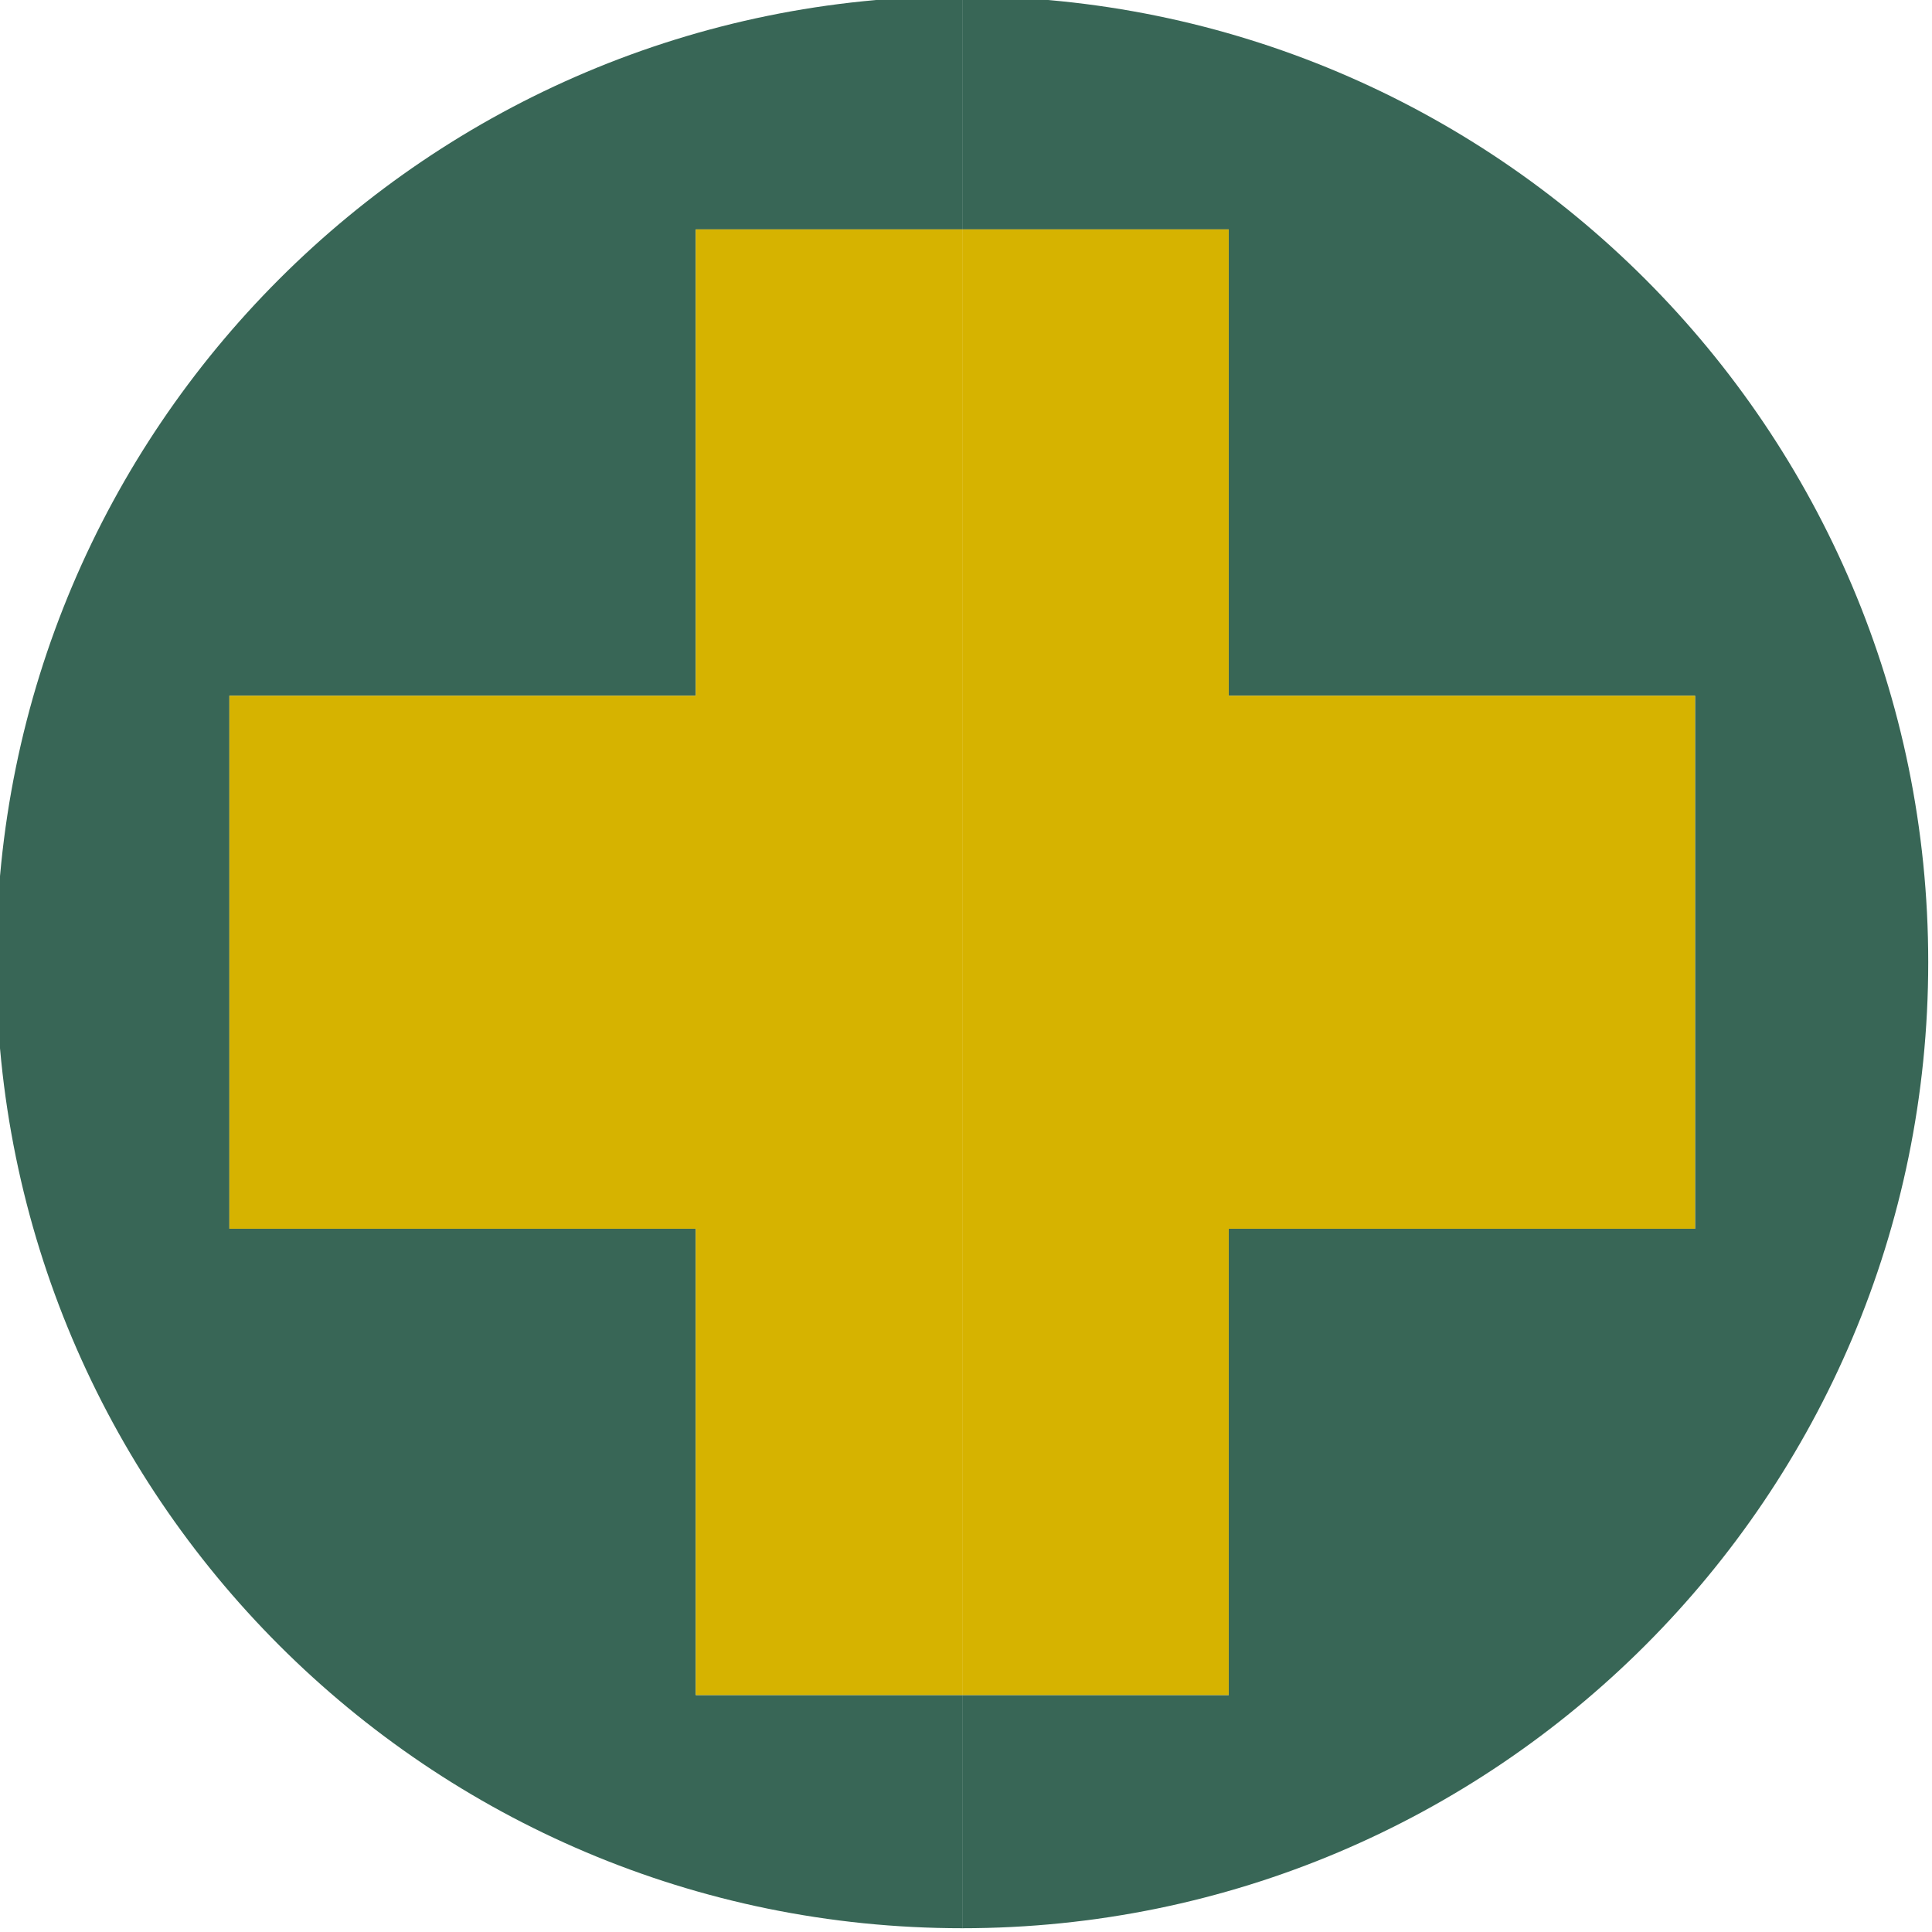 <!-- icon666.com - MILLIONS vector ICONS FREE --><svg xmlns="http://www.w3.org/2000/svg" version="1.1" viewBox="1 1 512 512"><g id="surface1"><path d="M 256 0 L 256 61.793 L 326.621 61.793 L 326.621 185.379 L 450.207 185.379 L 450.207 326.621 L 326.621 326.621 L 326.621 450.207 L 256 450.207 L 256 512 C 397.387 512 512 397.383 512 256 C 512 114.617 397.383 0 256 0 Z M 256 0 " style="stroke: none; fill-rule: nonzero; fill-opacity: 1; fill: rgb(56, 102, 86);" fill="rgb(58.824%,78.431%,93.725%)"></path><path d="M 185.379 450.207 L 185.379 326.621 L 61.793 326.621 L 61.793 185.379 L 185.379 185.379 L 185.379 61.793 L 256 61.793 L 256 0 C 114.617 0 0 114.617 0 256 C 0 397.383 114.617 512 256 512 L 256 450.207 Z M 185.379 450.207 " style="stroke: none; fill-rule: nonzero; fill-opacity: 1; fill: rgb(56, 102, 86);" fill="rgb(47.059%,72.549%,92.157%)"></path><path d="M 326.621 185.379 L 326.621 61.793 L 256 61.793 L 256 450.207 L 326.621 450.207 L 326.621 326.621 L 450.207 326.621 L 450.207 185.379 Z M 326.621 185.379 " style="stroke: none; fill-rule: nonzero; fill-opacity: 1; fill: rgb(214, 179, 0);" fill="rgb(80.392%,16.471%,0%)"></path><path d="M 185.379 61.793 L 185.379 185.379 L 61.793 185.379 L 61.793 326.621 L 185.379 326.621 L 185.379 450.207 L 256 450.207 L 256 61.793 Z M 185.379 61.793 " style="stroke: none; fill-rule: nonzero; fill-opacity: 1; fill: rgb(214, 179, 0);" fill="rgb(67.059%,13.725%,0%)"></path></g></svg>